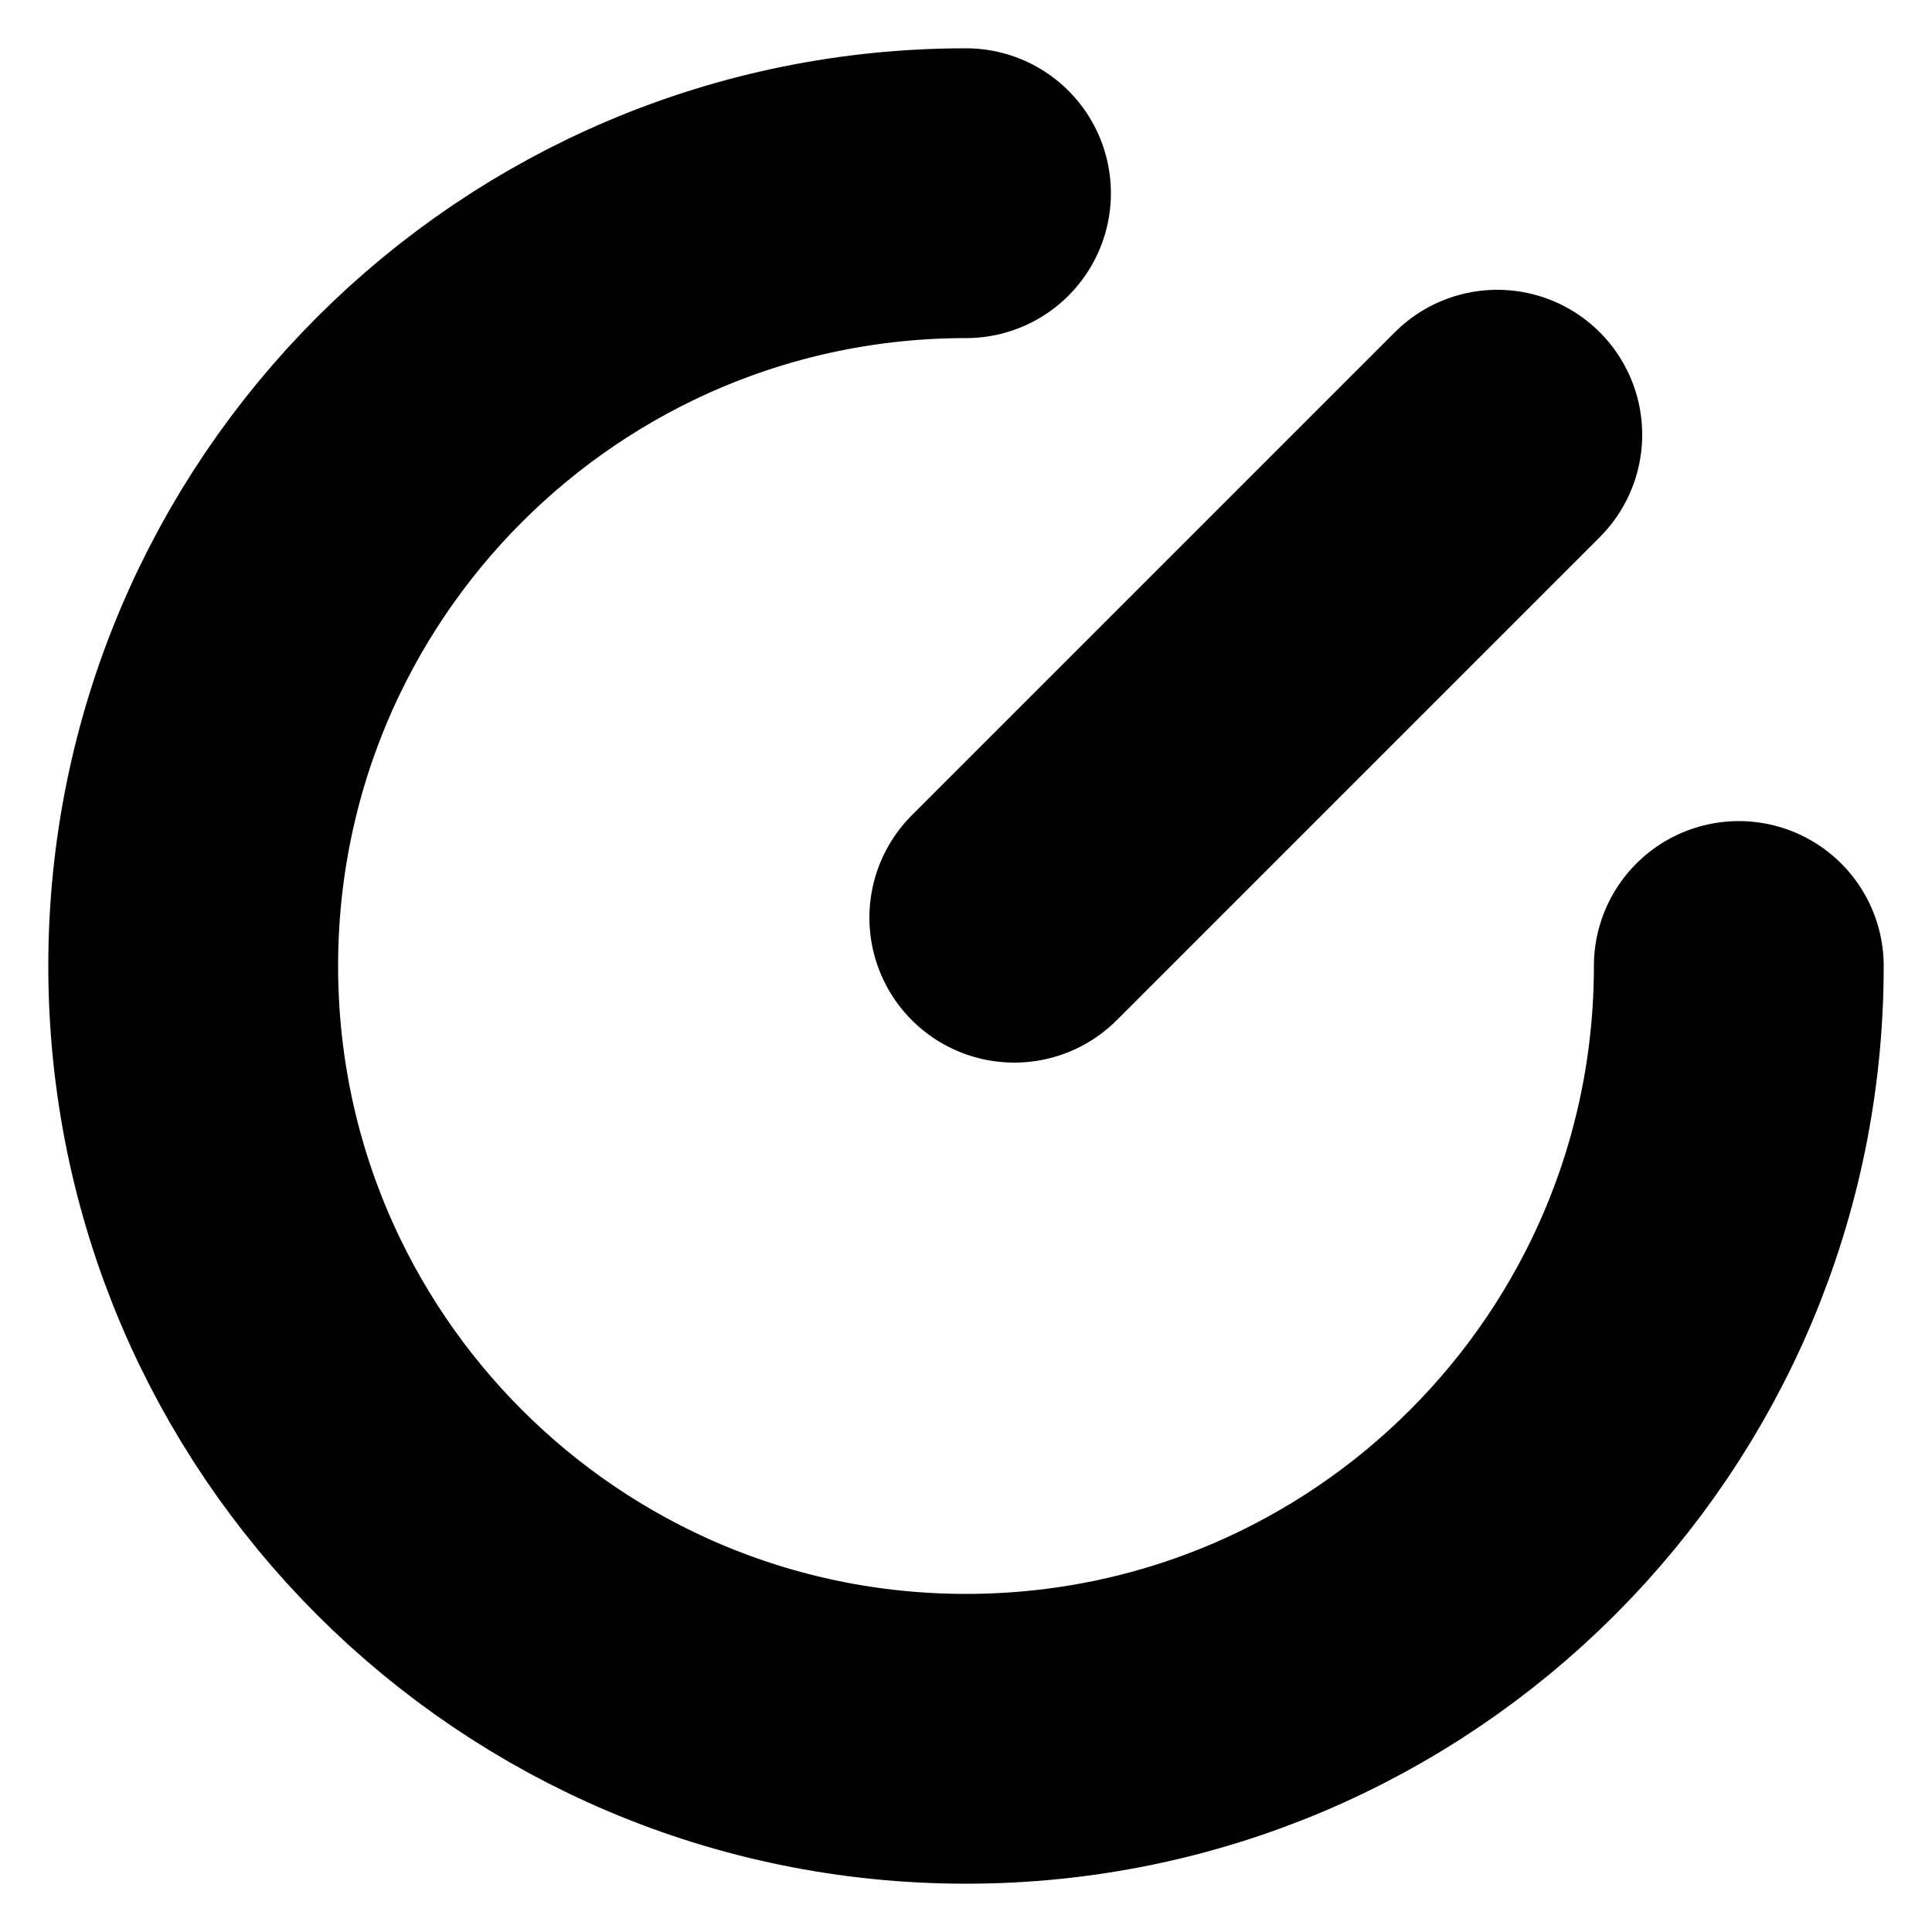 <svg viewBox="0 0 30 30" fill="none" xmlns="http://www.w3.org/2000/svg" stroke="currentColor" stroke-width="4.5" stroke-linecap="round">
  <path d="M15 3C8.373 3 3 8.373 3 15C3 21.627 8.373 27 15 27C21.627 27 27 21.627 27 15M23.25 6.75L15.75 14.25" />
</svg>
